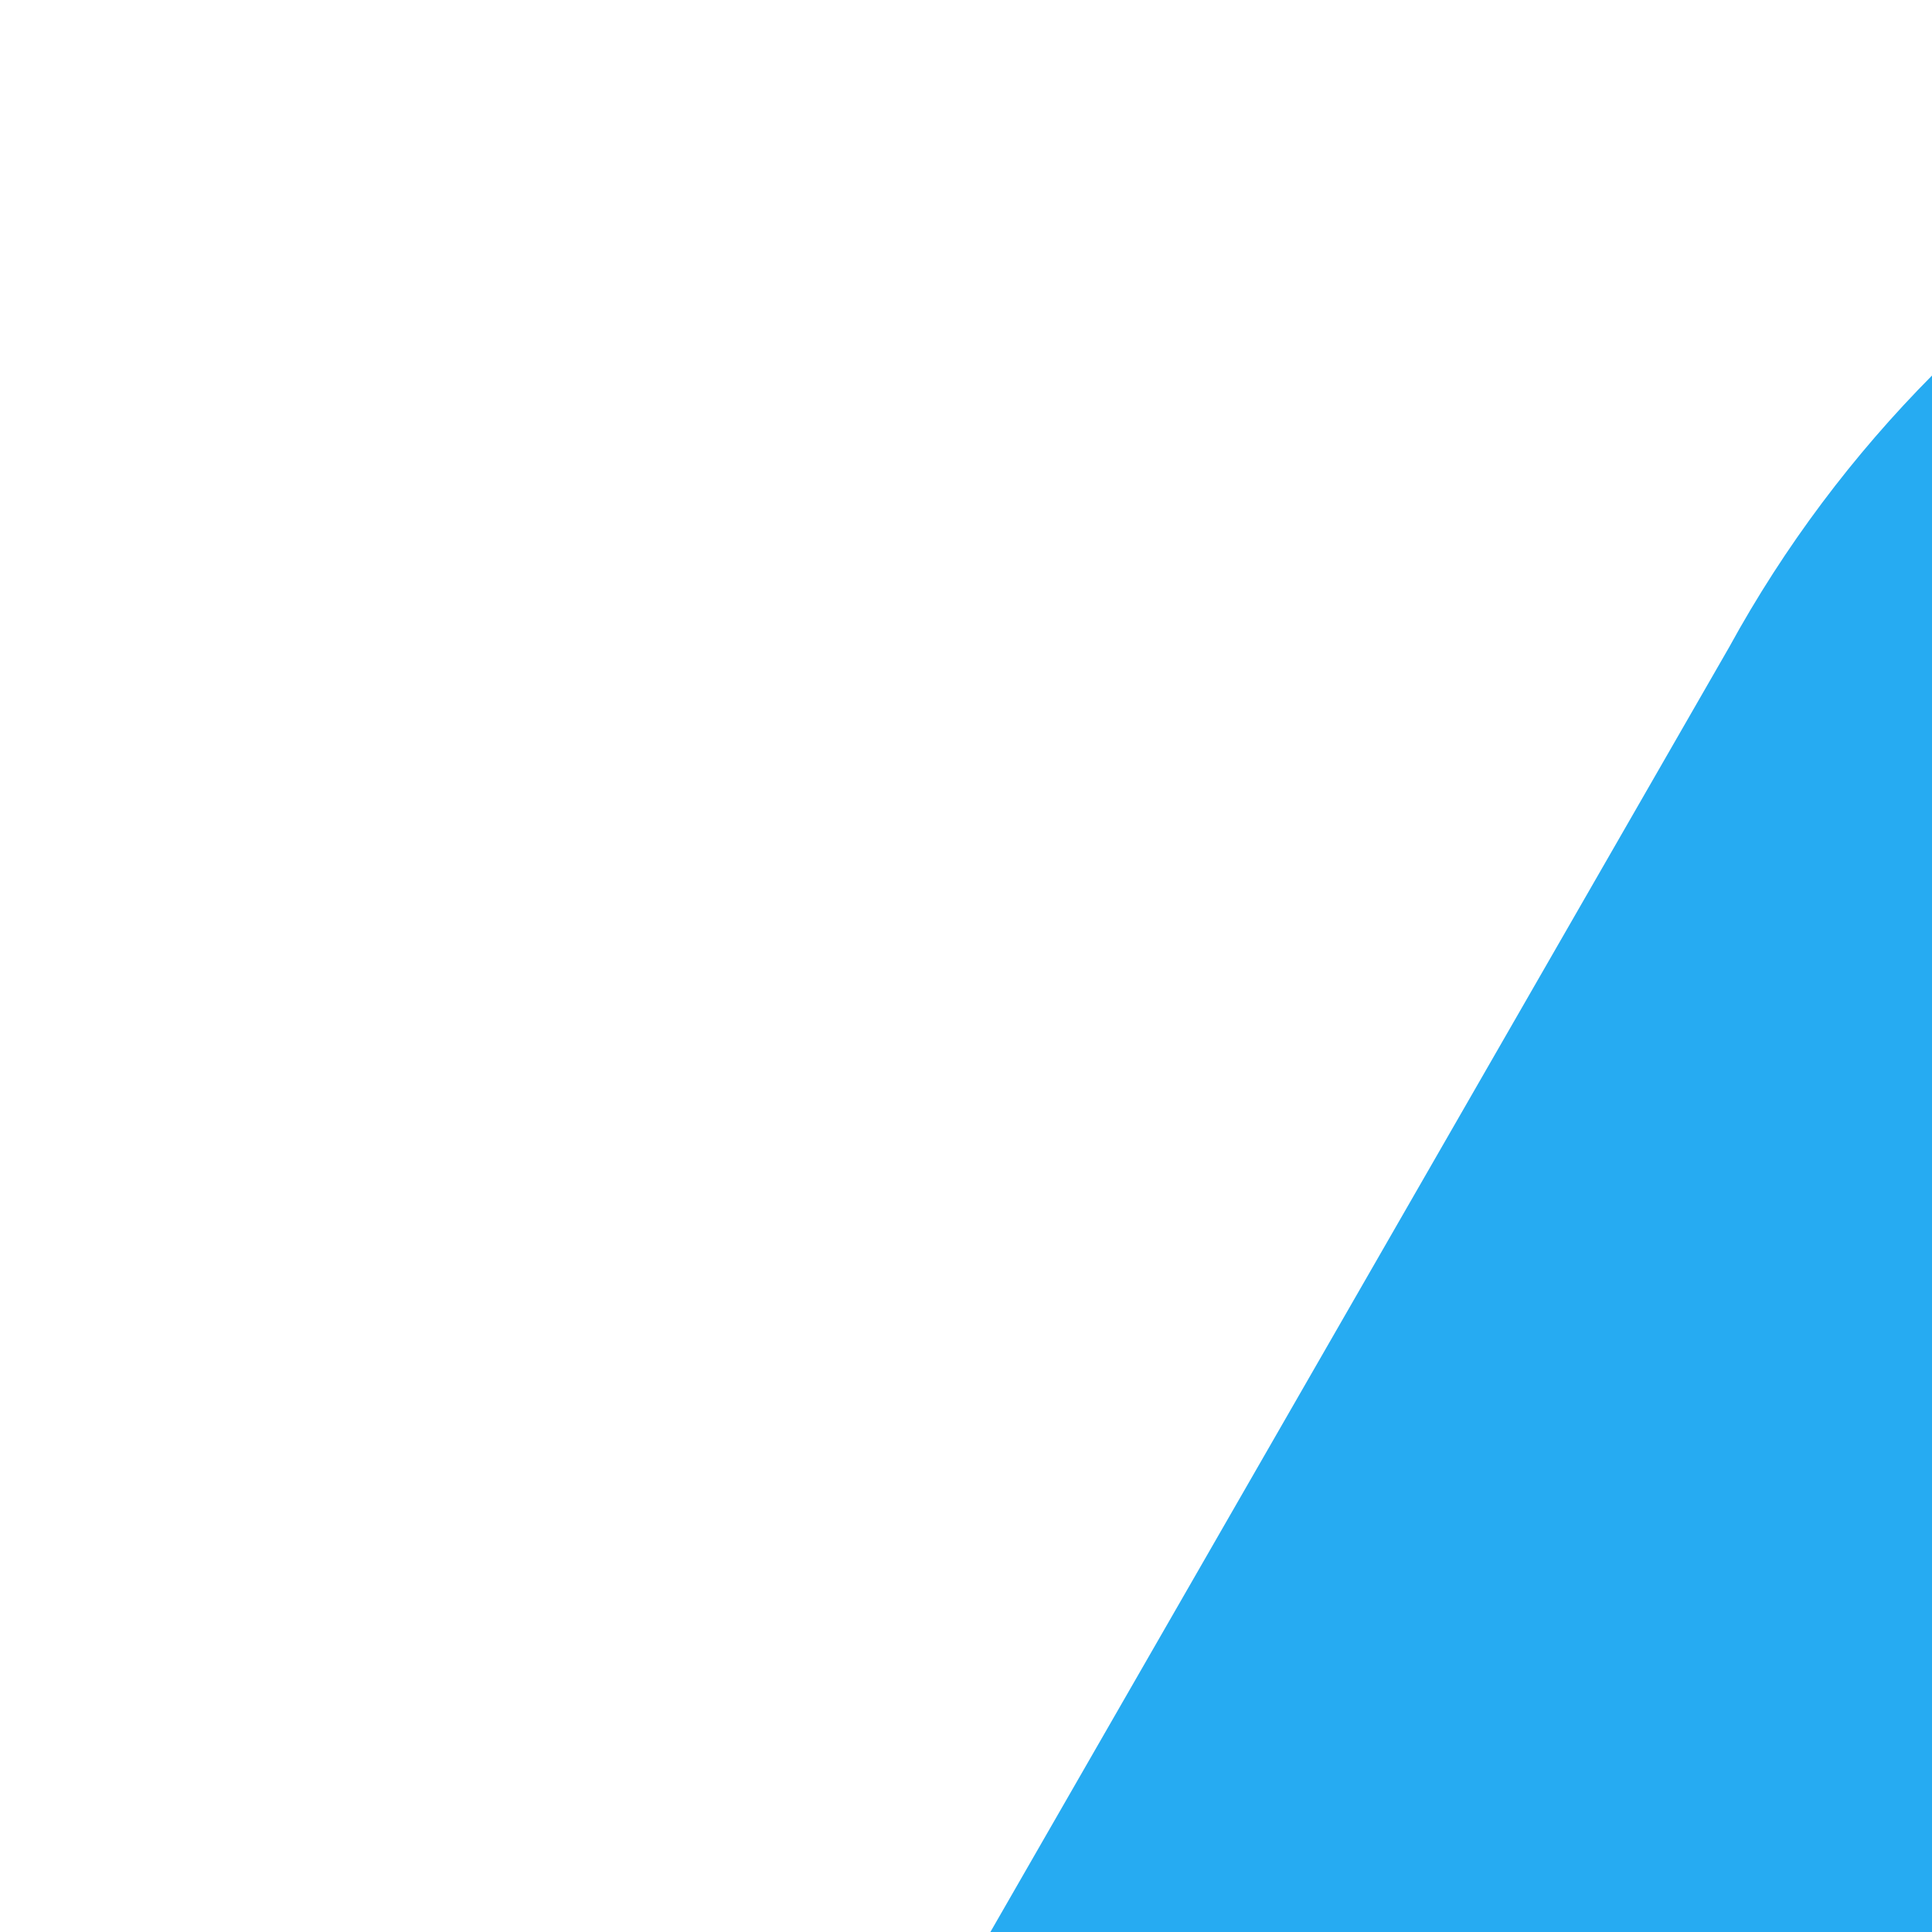<svg xmlns="http://www.w3.org/2000/svg" viewBox="0 0 20 20">
    <path fill="#26abf2"
        d="M89.4 34.6l-16.1-28C70.9 2.5 66.5 0 61.7 0H29.4c-4.7 0-9.2 2.5-11.5 6.7l-16.1 28c-2.4 4.1-2.4 9.2 0 13.3l16.1 28c2.4 4.1 6.8 6.7 11.5 6.7h5.4c1.6 0 3-1.2 3.2-2.8L41.2 57c.1-.4-.1-.7-.3-.9l-3.5-3.4c-.4-.4-1.1-.4-1.5 0-.1.1-.1.2-.2.3-1.3 2.8-4.2 4.4-7.2 4.1-3.1-.3-8.7-5.2-11-7.4-.4-.4-.5-1.1-.1-1.6l.2-.2c2.7-1.6 9.2-5.3 12.3-5 3 .3 5.5 2.5 6.2 5.5.1.4.4.7.7.9l4 1.3c.6.2 1.2-.1 1.4-.7v-.2l2.6-20.5c.1-.5-.3-1-.8-1.2-2.9-.9-4.9-3.5-5-6.5-.1-3.1 3.9-9.4 5.7-12 .2-.3.5-.5.9-.5.3 0 .7.2.9.5 1.8 2.6 5.9 8.9 5.7 12-.1 3-2.2 5.6-5 6.5-.5.1-.8.6-.8 1.2L49 49.5v.2c.2.6.8.9 1.4.7l4-1.3c.4-.1.7-.4.7-.9.7-3 3.2-5.2 6.2-5.5 3.1-.3 9.6 3.4 12.3 5 .1.1.2.1.2.2.4.4.4 1.1-.1 1.6-2.3 2.2-8 7.1-11 7.4-3 .3-6-1.4-7.2-4.1-.1-.1-.1-.2-.2-.3-.4-.4-1.1-.4-1.5 0l-3.5 3.4c-.2.2-.4.6-.3.9l3.2 22.9c.2 1.6 1.6 2.8 3.2 2.8h5.4c4.7 0 9.2-2.5 11.5-6.7l16.1-28c2.4-4 2.4-9.1 0-13.2zm-62.5 2.8c-1.2 2.2-4 3-6.2 1.7-1.6-.9-3.4-4.6-4.4-6.7-.2-.6 0-1.2.5-1.4.1-.1.2-.1.3-.1 2.2-.3 6.4-.6 8 .3 2.3 1.2 3.1 4 1.8 6.2zm.5-12c-1.4-1.2-2.5-5.2-3-7.4-.1-.6.2-1.2.8-1.3h.3c2.2.1 6.4.6 7.8 1.7 1.9 1.6 2.2 4.5.5 6.4s-4.4 2.2-6.4.6zm13.4 9.5c1.2 2.2.5 5-1.7 6.2-2.2 1.2-5 .4-6.2-1.7l-.1-.2c-.9-1.6-.4-5.7-.1-8 .1-.6.6-1 1.2-.9.1 0 .2.1.3.1 2.1 1 5.8 2.9 6.6 4.5zm17.5 4.3l-.1.2c-1.2 2.2-4 3-6.2 1.7-2.2-1.2-3-4-1.7-6.2.9-1.6 4.5-3.5 6.5-4.5.1-.1.2-.1.3-.1.6-.1 1.1.3 1.2.9.4 2.3.9 6.4 0 8zm-1-14.3c-1.6-1.9-1.4-4.8.5-6.4 1.4-1.1 5.5-1.6 7.8-1.7h.3c.6.1.9.7.8 1.3-.5 2.2-1.6 6.2-3 7.4-1.9 1.5-4.8 1.3-6.4-.6zm17.5 7.5c-.9 2-2.8 5.8-4.4 6.7-2.2 1.2-4.9.5-6.2-1.7-1.2-2.2-.5-5 1.7-6.2 1.6-.9 5.7-.5 8-.3.1 0 .2 0 .3.1.6.2.8.9.6 1.4z">
    </path>
</svg>